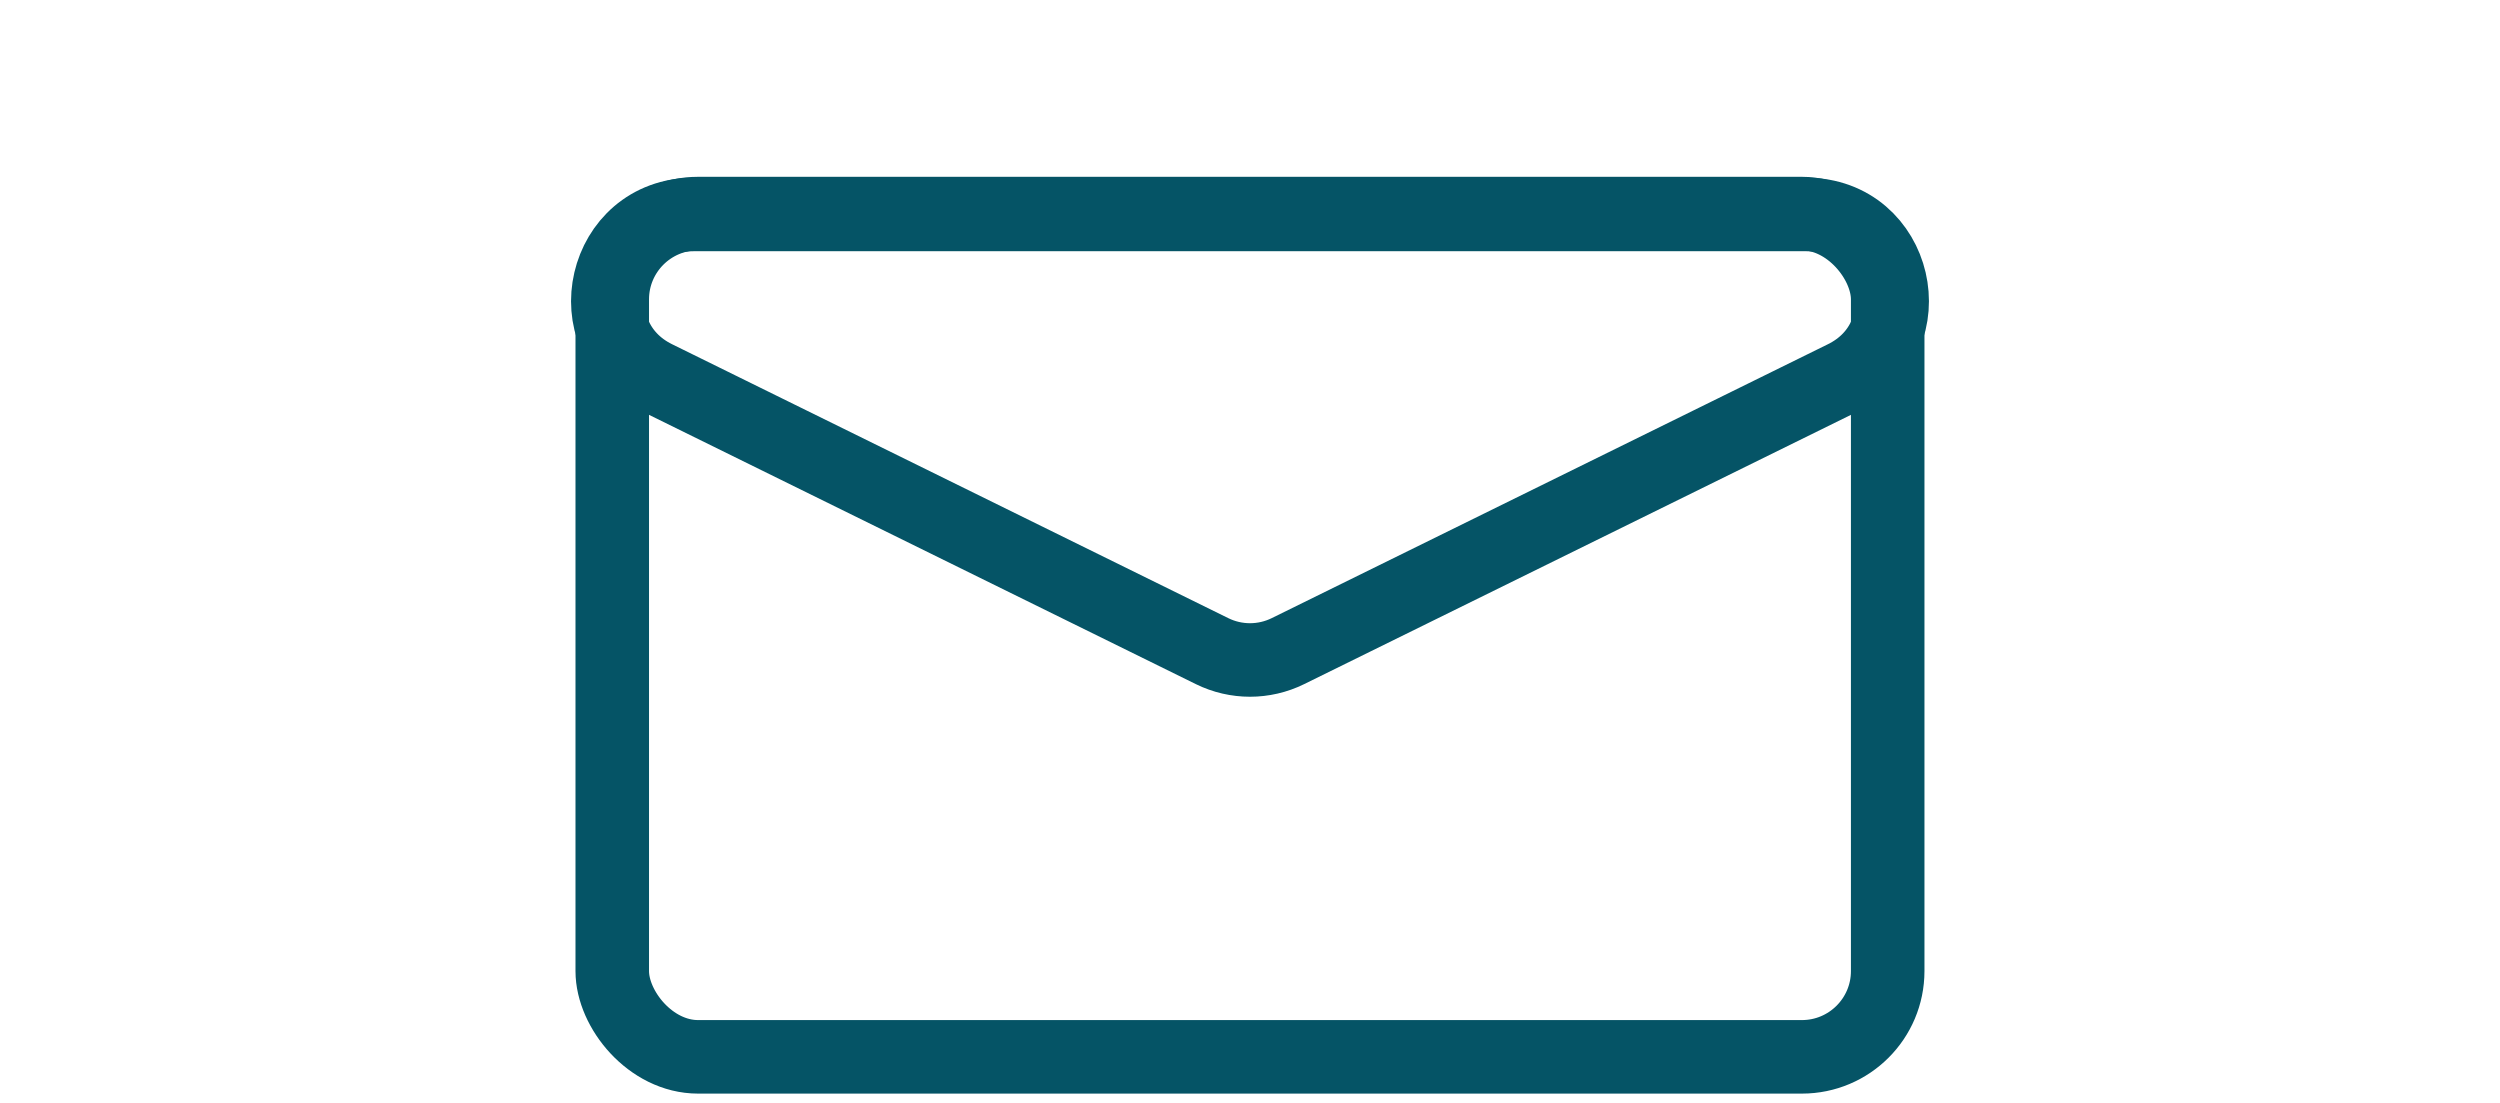 <svg width="102" height="45" viewBox="0 0 102 45" fill="none" xmlns="http://www.w3.org/2000/svg">
<rect x="24.98" y="8.714" width="52.038" height="34.405" rx="3.5" stroke="#055466" stroke-width="3"/>
<path d="M49.454 26.567C50.429 27.047 51.571 27.047 52.546 26.567L75.242 15.39C78.566 13.753 77.401 8.75 73.696 8.75H28.304C24.599 8.75 23.434 13.753 26.758 15.39L49.454 26.567Z" stroke="#055466" stroke-width="3"/>
</svg>
